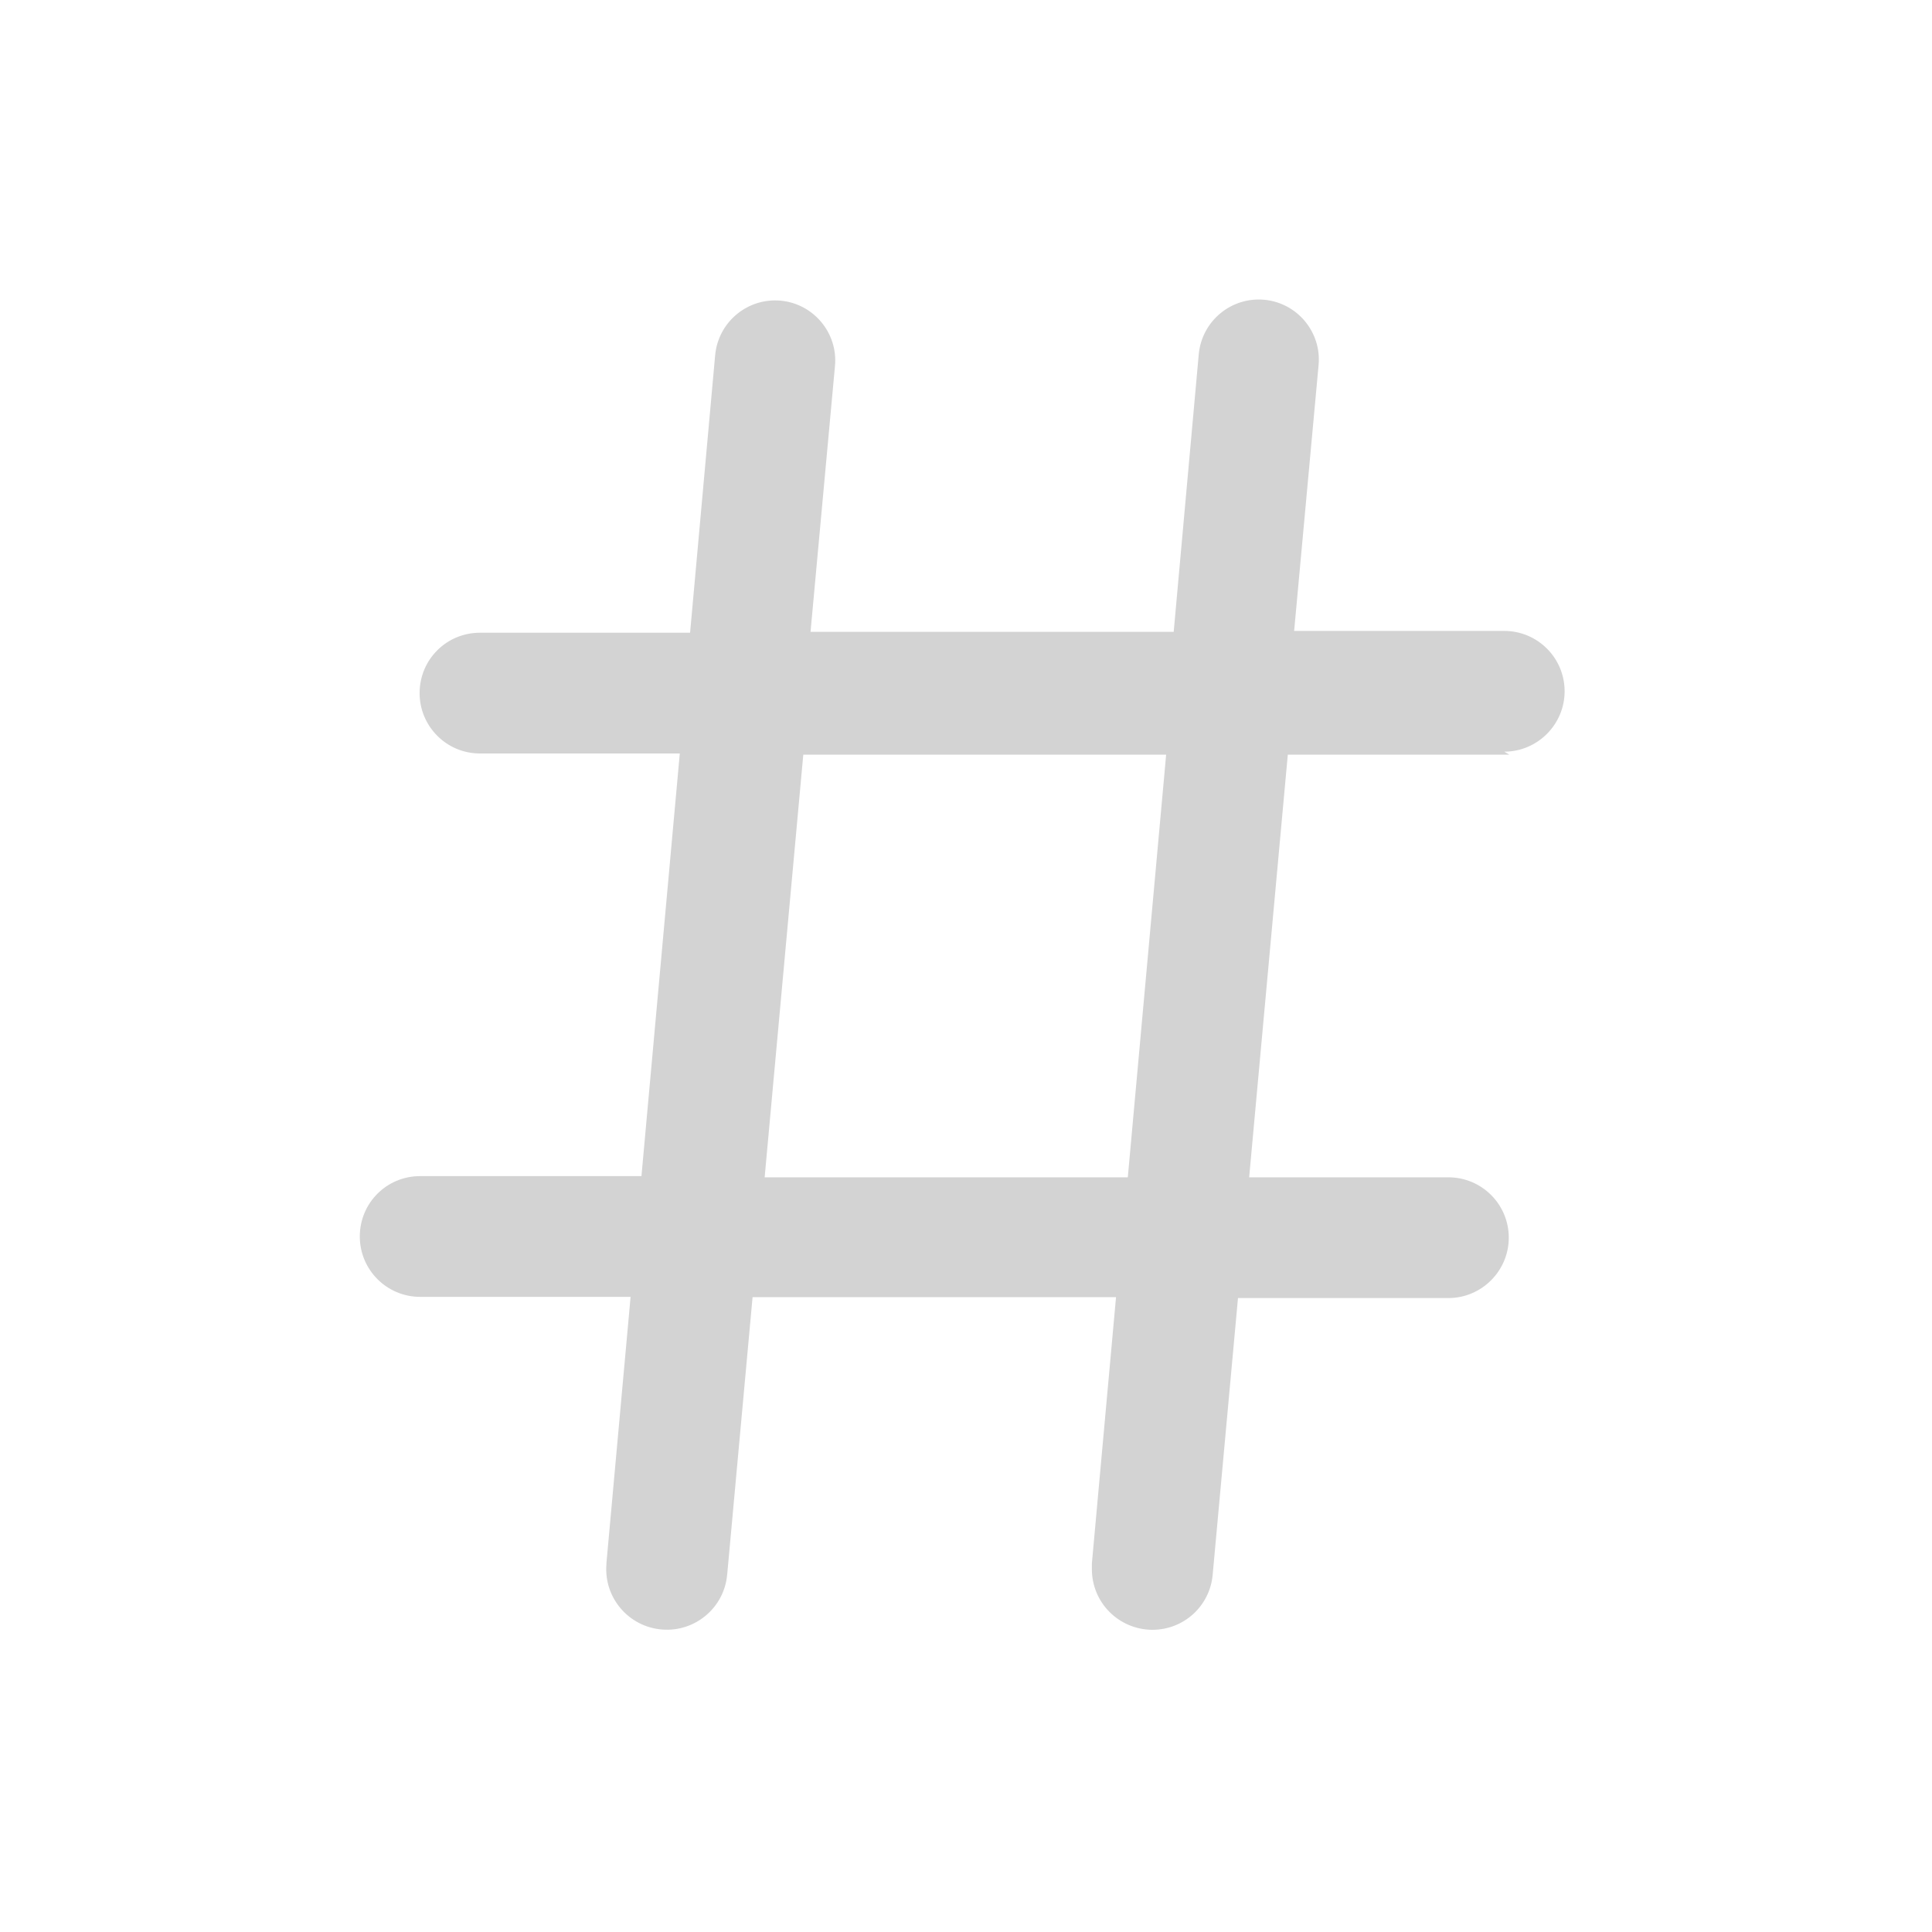 <svg xmlns="http://www.w3.org/2000/svg" viewBox="0 0 64 64">
  <path fill-rule="evenodd" d="M50 25h-7.34l-1.28 14h6.6v0c1.1 0 2 .89 2 2 0 1.1-.9 2-2 2h-6.97l-.84 9.18v0c-.1 1.03-.96 1.81-2 1.81v0 0c-1.11-.01-2-.9-2-2.01 0-.07 0-.13 0-.19l.8-8.82H24.93l-.84 9.18h-.001c-.09 1.1-1.06 1.92-2.16 1.83 -1.11-.09-1.93-1.06-1.84-2.16 0-.02 0-.03 0-.04l.8-8.82h-6.97v0c-1.11 0-2-.9-2-2 0-1.11.89-2 2-2h7.33l1.27-14H15.9v0c-1.11 0-2-.9-2-2 0-1.11.89-2 2-2h6.96l.83-9.19v0c.1-1.1 1.07-1.91 2.17-1.81 1.09.1 1.9 1.07 1.8 2.16l-.81 8.81h12.03l.83-9.19h0c.1-1.1 1.07-1.91 2.17-1.81 1.09.1 1.9 1.07 1.8 2.16l-.81 8.81h6.96v0c1.1 0 2 .89 2 2 0 1.1-.9 2-2 2Zm-23.39 0l-1.28 14h12.03l1.27-14Z" fill="#D3D3D3"/>
</svg>